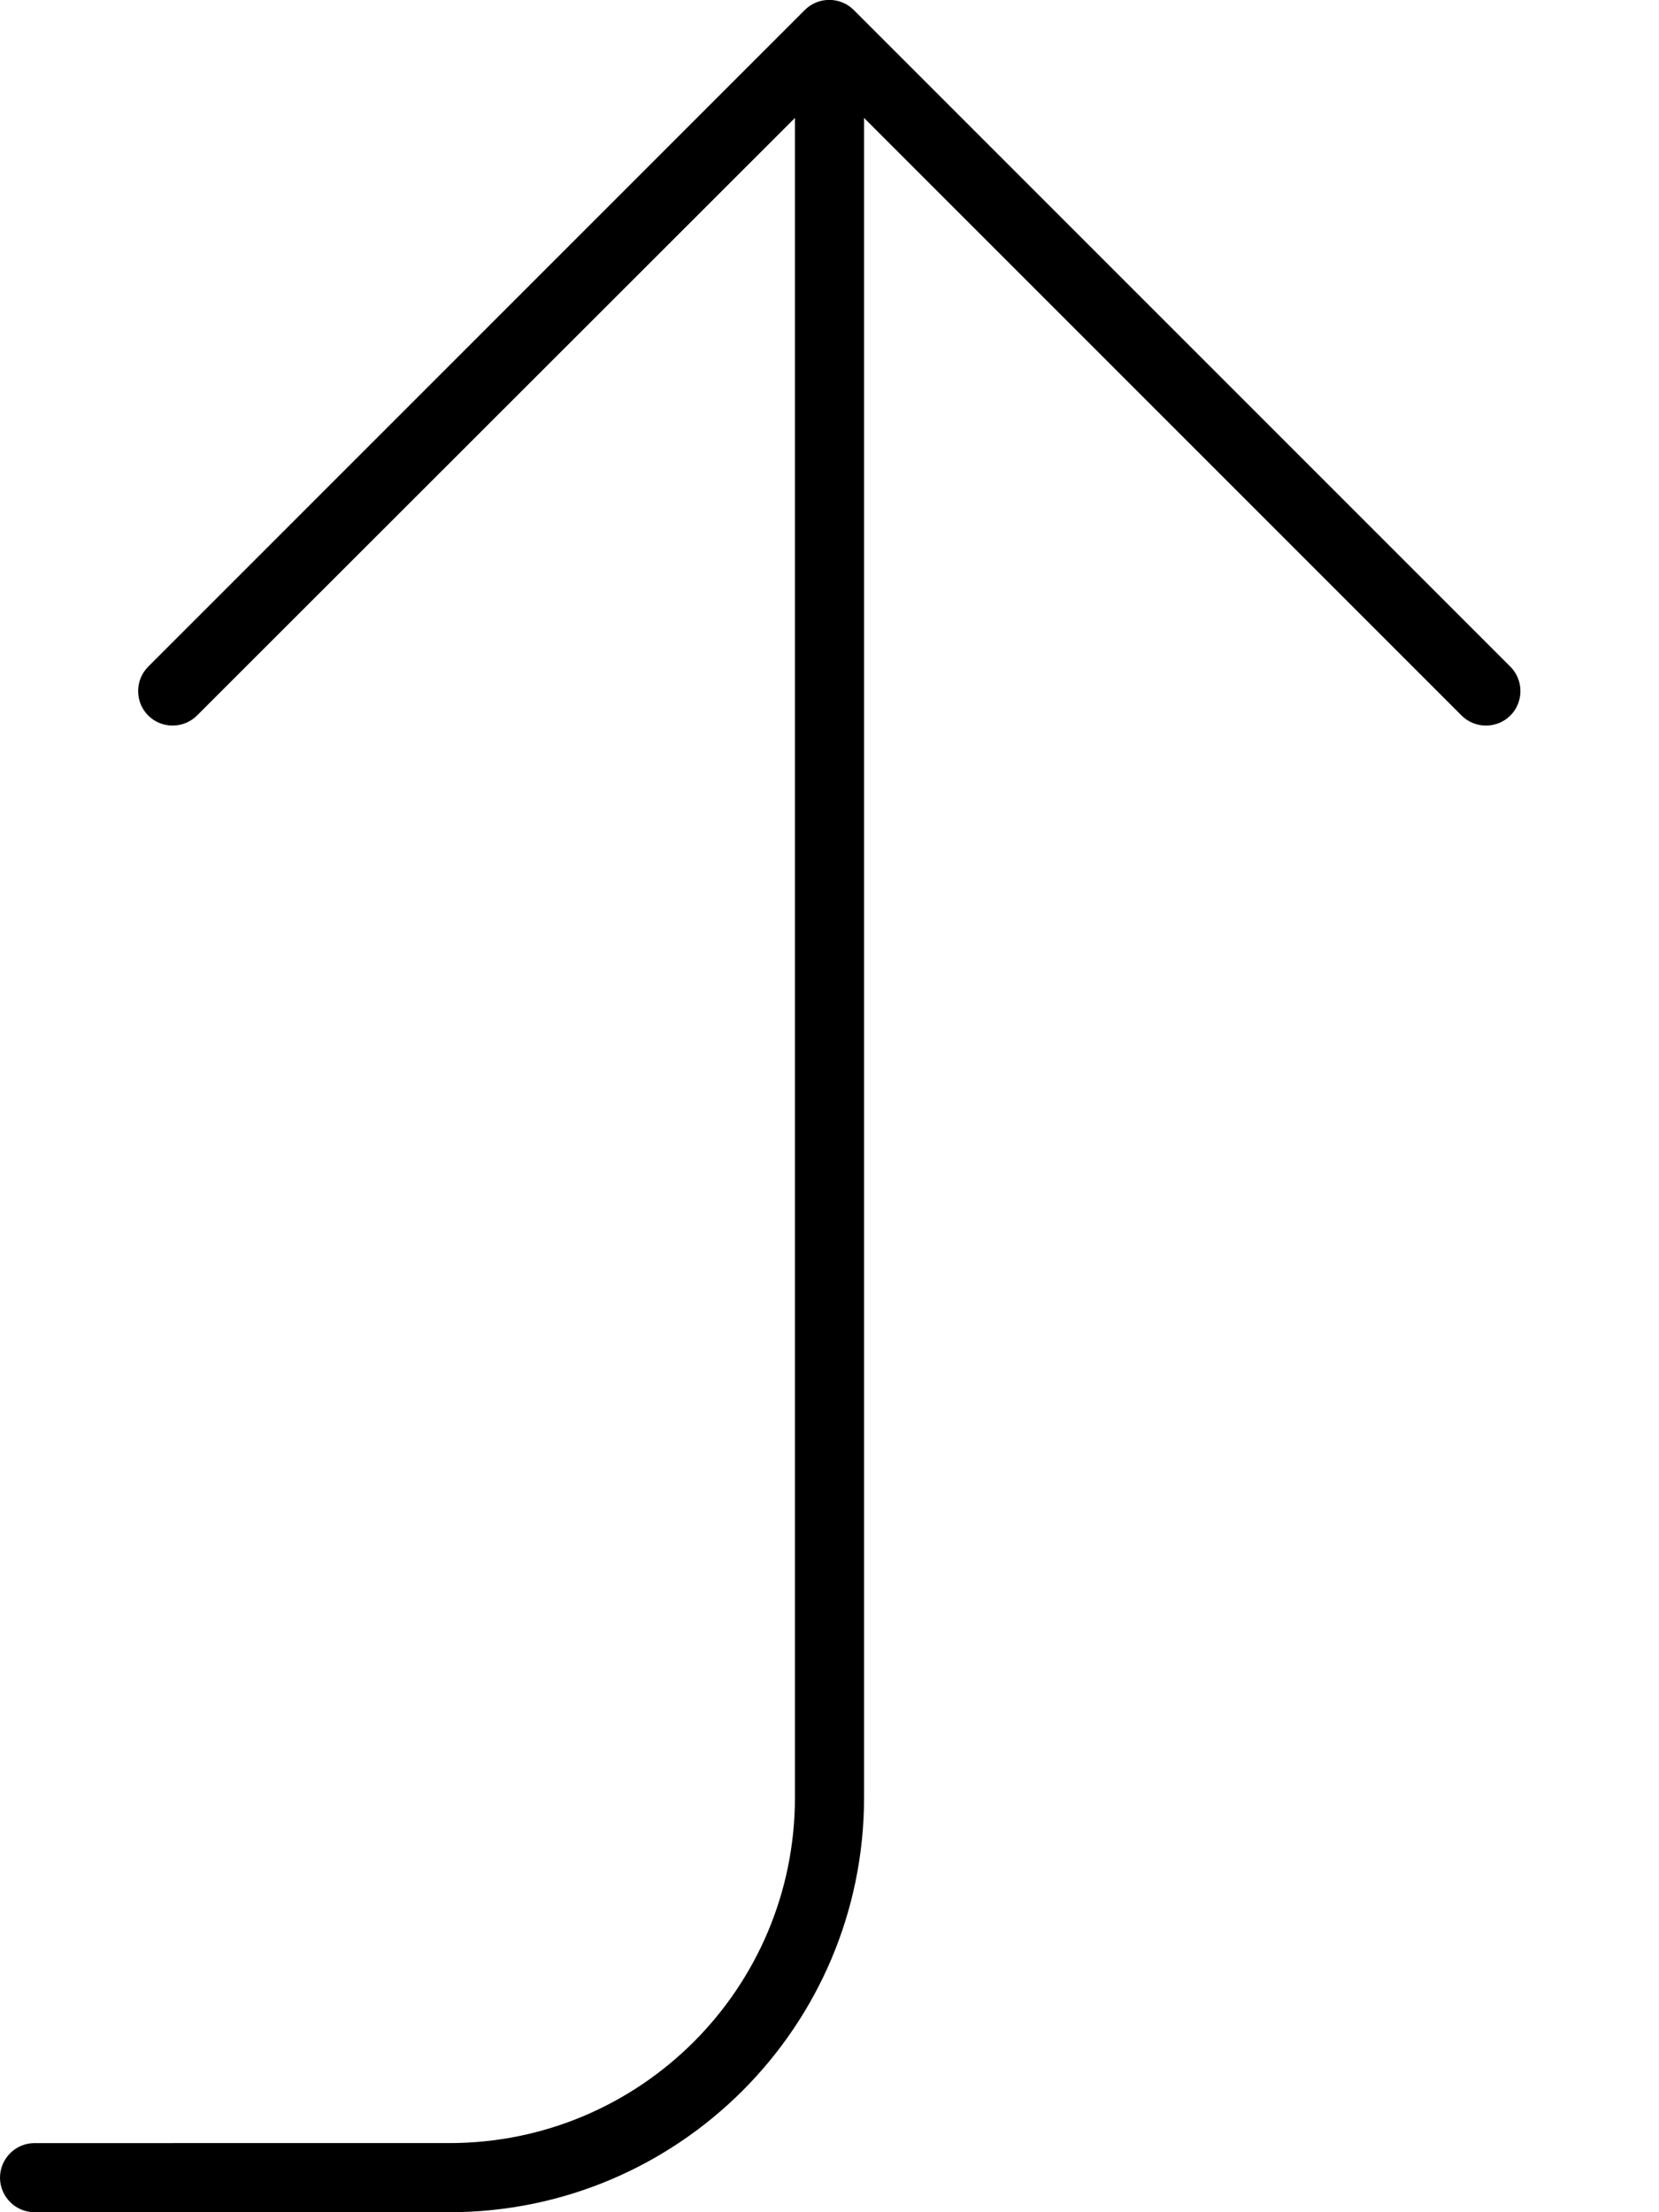 <svg xmlns="http://www.w3.org/2000/svg" viewBox="0 0 384 512"><!--! Font Awesome Pro 7.0.1 by @fontawesome - https://fontawesome.com License - https://fontawesome.com/license (Commercial License) Copyright 2025 Fonticons, Inc. --><path style="fill:currentColor;opacity:.4" d=""/><path style="fill:currentColor;opacity:1" d="M8 496c-4.4 0-8 3.6-8 8s3.6 8 8 8l96 0c53 0 96-43 96-96l0-388.7 138.3 138.3c3.1 3.1 8.2 3.1 11.3 0s3.1-8.2 0-11.3l-152-152c-3.1-3.1-8.2-3.1-11.3 0l-152 152c-3.1 3.1-3.1 8.2 0 11.3s8.2 3.1 11.3 0L184 27.3 184 416c0 44.2-35.8 80-80 80L8 496z"/></svg>